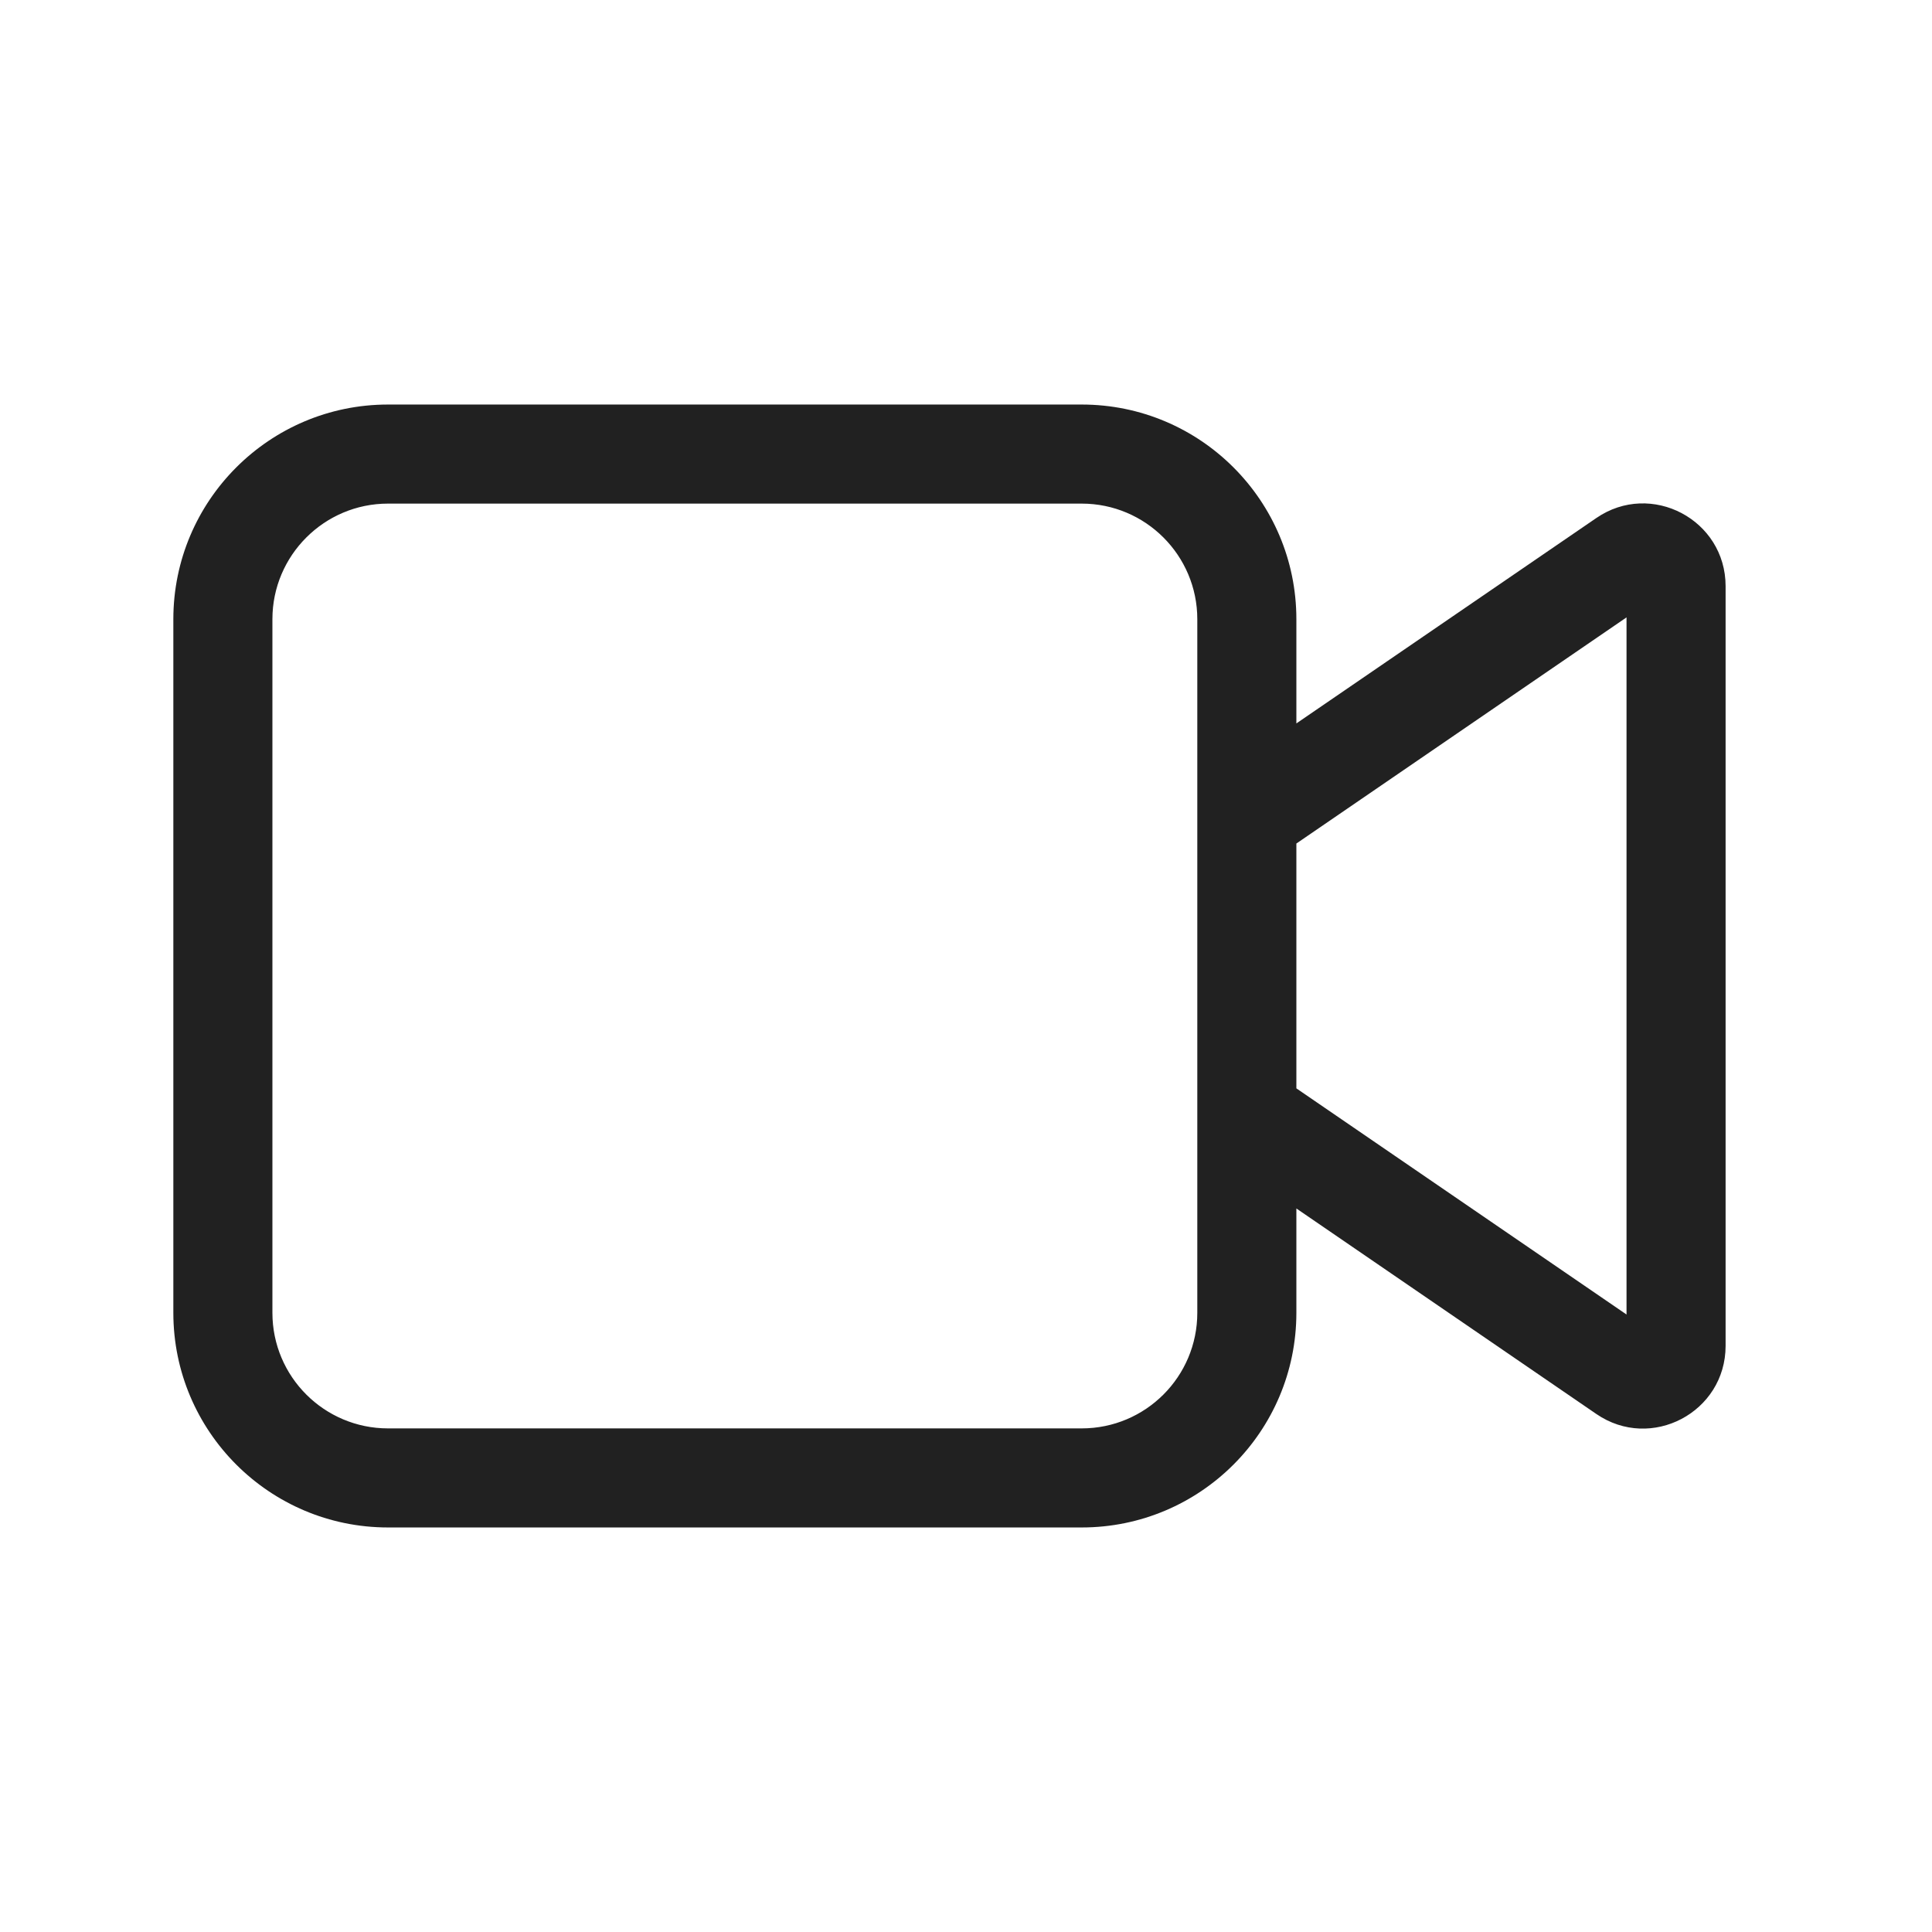 <svg width="18" height="18" viewBox="0 0 18 18" fill="none" xmlns="http://www.w3.org/2000/svg">
<path d="M3.615 3.769C2.511 3.769 1.615 4.665 1.615 5.769V12.231C1.615 13.335 2.511 14.231 3.615 14.231H10.078C11.183 14.231 12.078 13.335 12.078 12.231V11.259L14.873 13.174C15.383 13.524 16.077 13.158 16.077 12.539V5.461C16.077 4.842 15.383 4.476 14.873 4.826L12.078 6.74V5.769C12.078 4.665 11.183 3.769 10.078 3.769H3.615ZM12.078 10.14V7.859L15.154 5.752V12.247L12.078 10.14ZM11.155 5.769V12.231C11.155 12.826 10.673 13.308 10.078 13.308H3.615C3.021 13.308 2.538 12.826 2.538 12.231V5.769C2.538 5.175 3.021 4.692 3.615 4.692H10.078C10.673 4.692 11.155 5.175 11.155 5.769Z" fill="#212121"/>
</svg>
